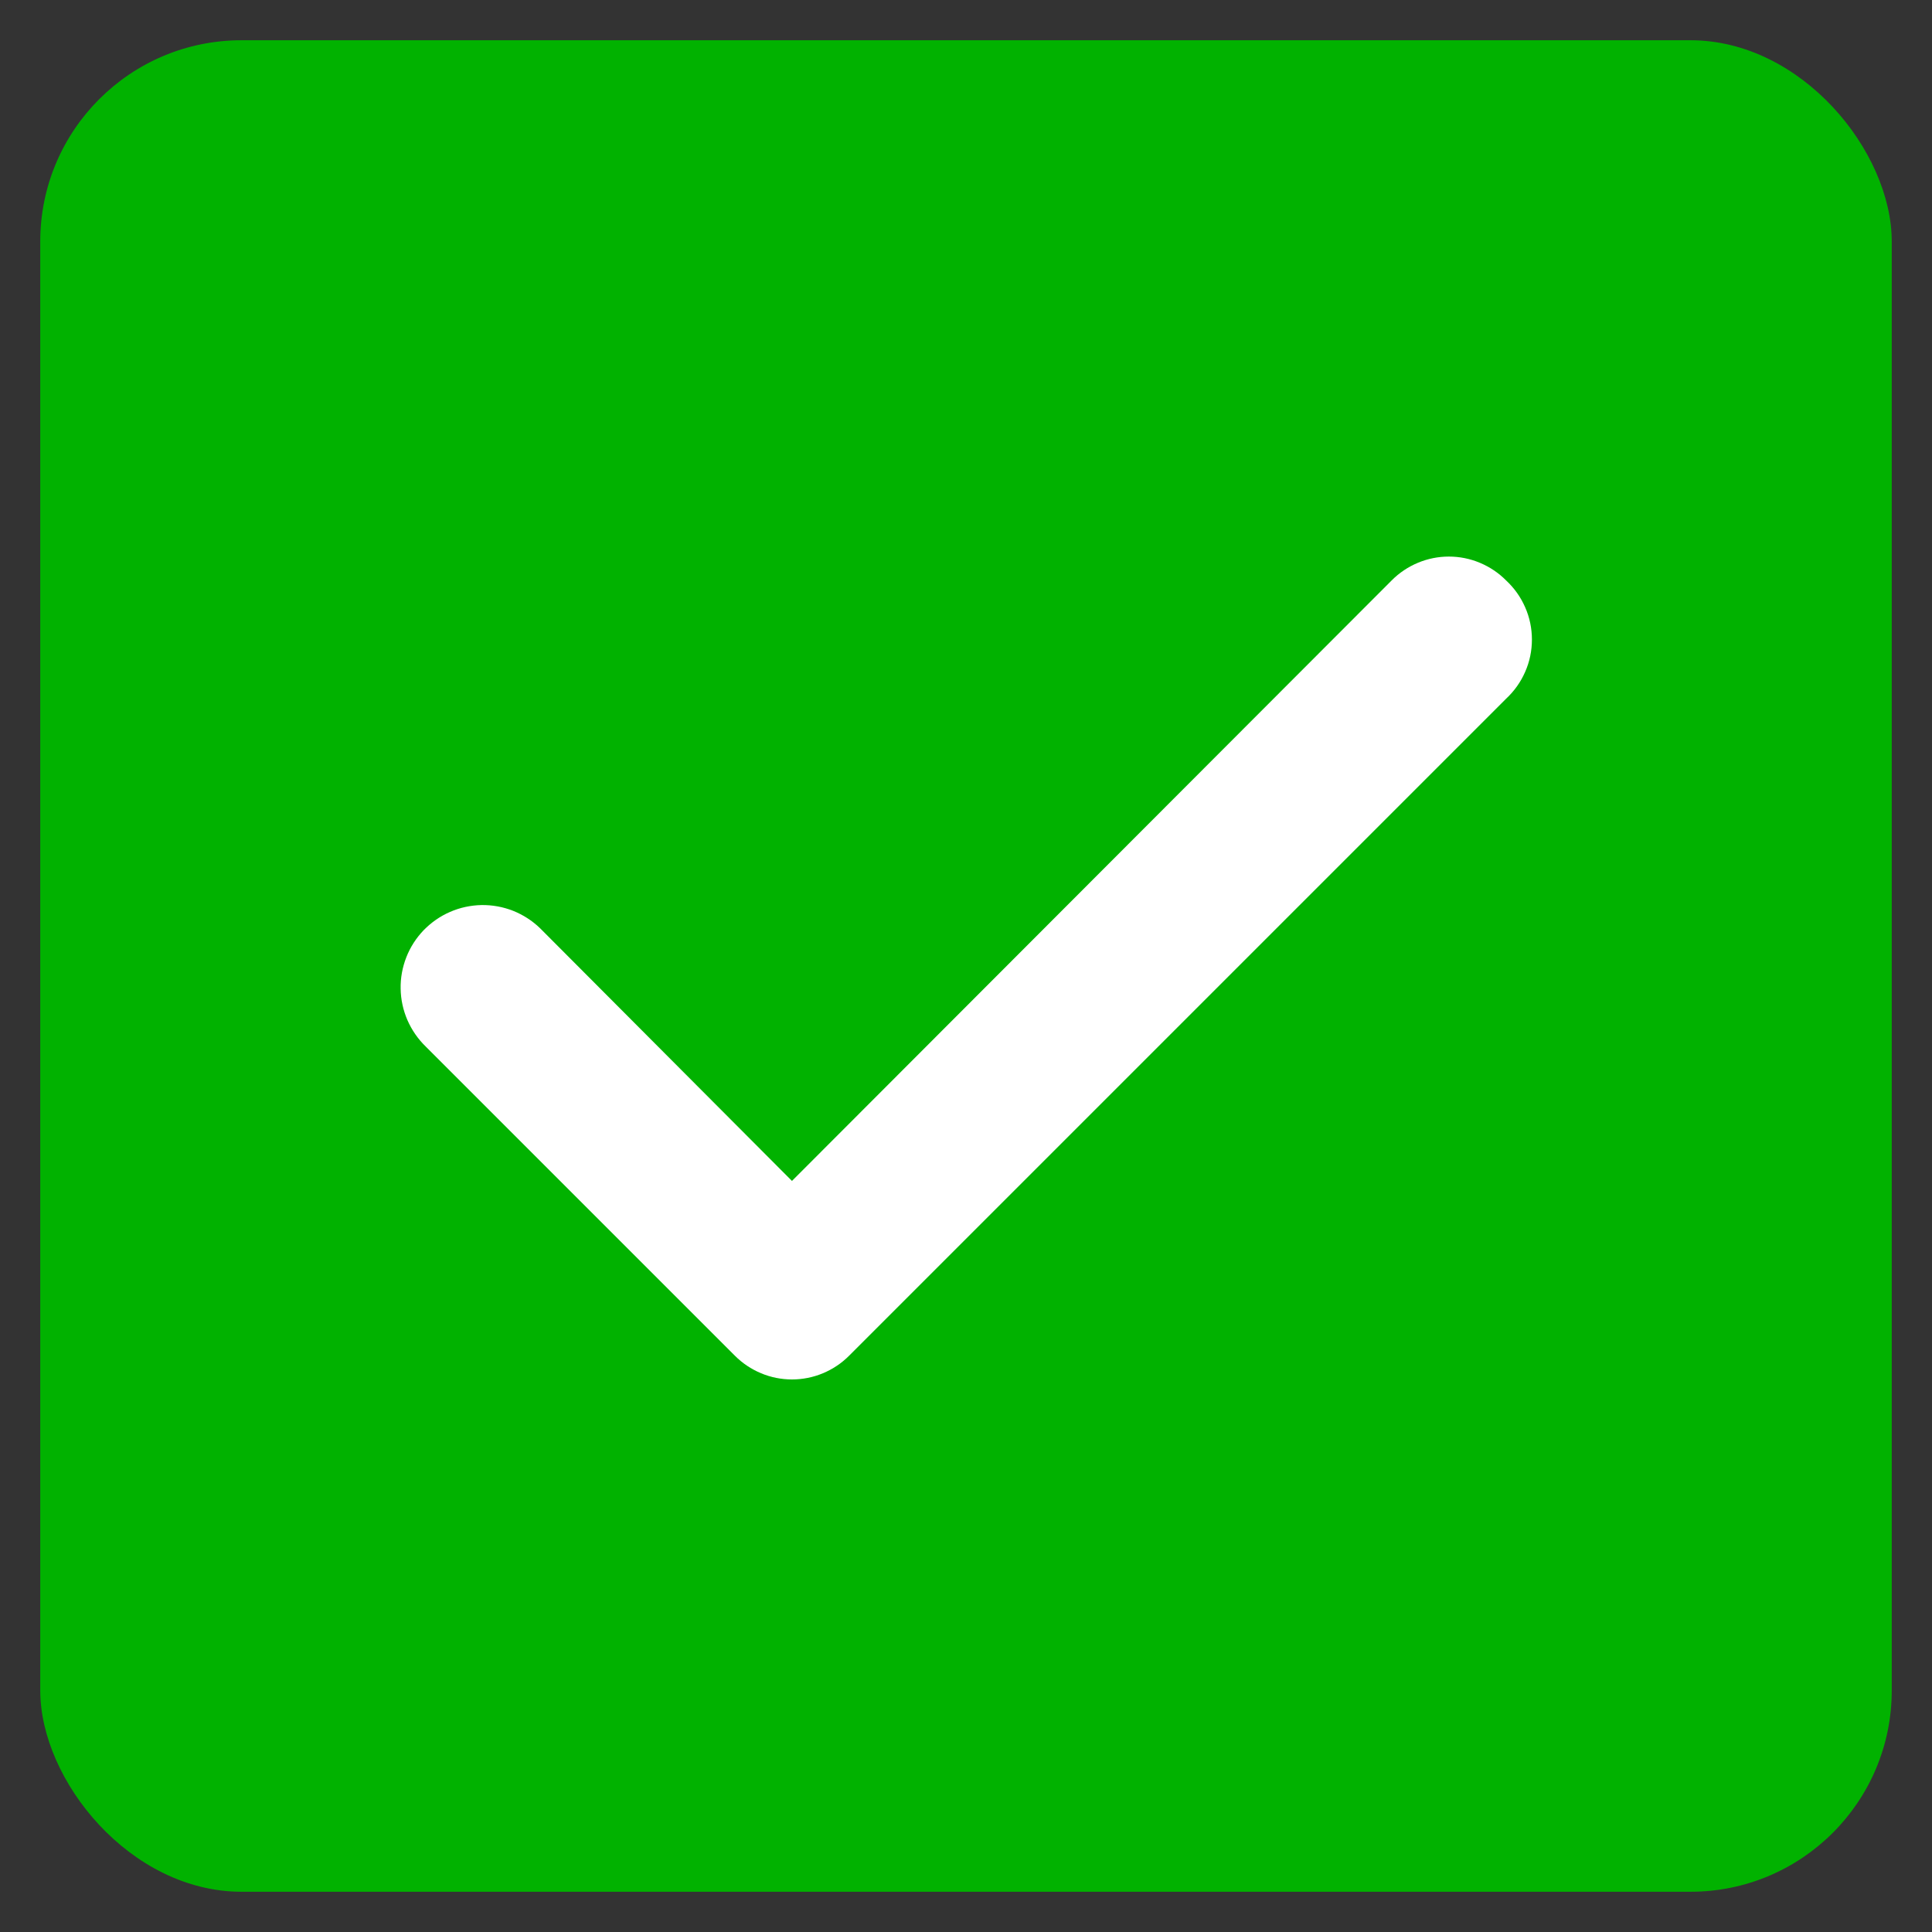 <svg xmlns="http://www.w3.org/2000/svg" width="24" height="24" viewBox="0 0 24 24" fill="none">
  <rect x="0" y="0" width="24" height="24" fill="#333333" stroke="none"/>
  <rect x="0.5" y="0.5" width="23" height="23" rx="2.5" fill="#01B200"/>
  <path d="M18.709 7.21C18.616 7.116 18.505 7.042 18.383 6.991C18.261 6.94 18.131 6.914 17.998 6.914C17.866 6.914 17.736 6.94 17.614 6.991C17.492 7.042 17.381 7.116 17.288 7.21L9.838 14.67L6.708 11.53C6.612 11.437 6.498 11.364 6.373 11.314C6.248 11.265 6.115 11.241 5.981 11.243C5.847 11.246 5.714 11.274 5.591 11.328C5.468 11.381 5.357 11.459 5.263 11.555C5.17 11.652 5.097 11.765 5.048 11.89C4.999 12.015 4.974 12.149 4.977 12.283C4.979 12.417 5.008 12.549 5.061 12.672C5.115 12.795 5.192 12.907 5.288 13L9.128 16.84C9.221 16.934 9.332 17.008 9.454 17.059C9.576 17.11 9.706 17.136 9.838 17.136C9.97 17.136 10.101 17.11 10.223 17.059C10.345 17.008 10.456 16.934 10.549 16.84L18.709 8.68C18.81 8.586 18.891 8.473 18.946 8.346C19.002 8.22 19.03 8.083 19.03 7.945C19.03 7.807 19.002 7.67 18.946 7.544C18.891 7.417 18.81 7.304 18.709 7.21Z" fill="white"/>
</svg>

